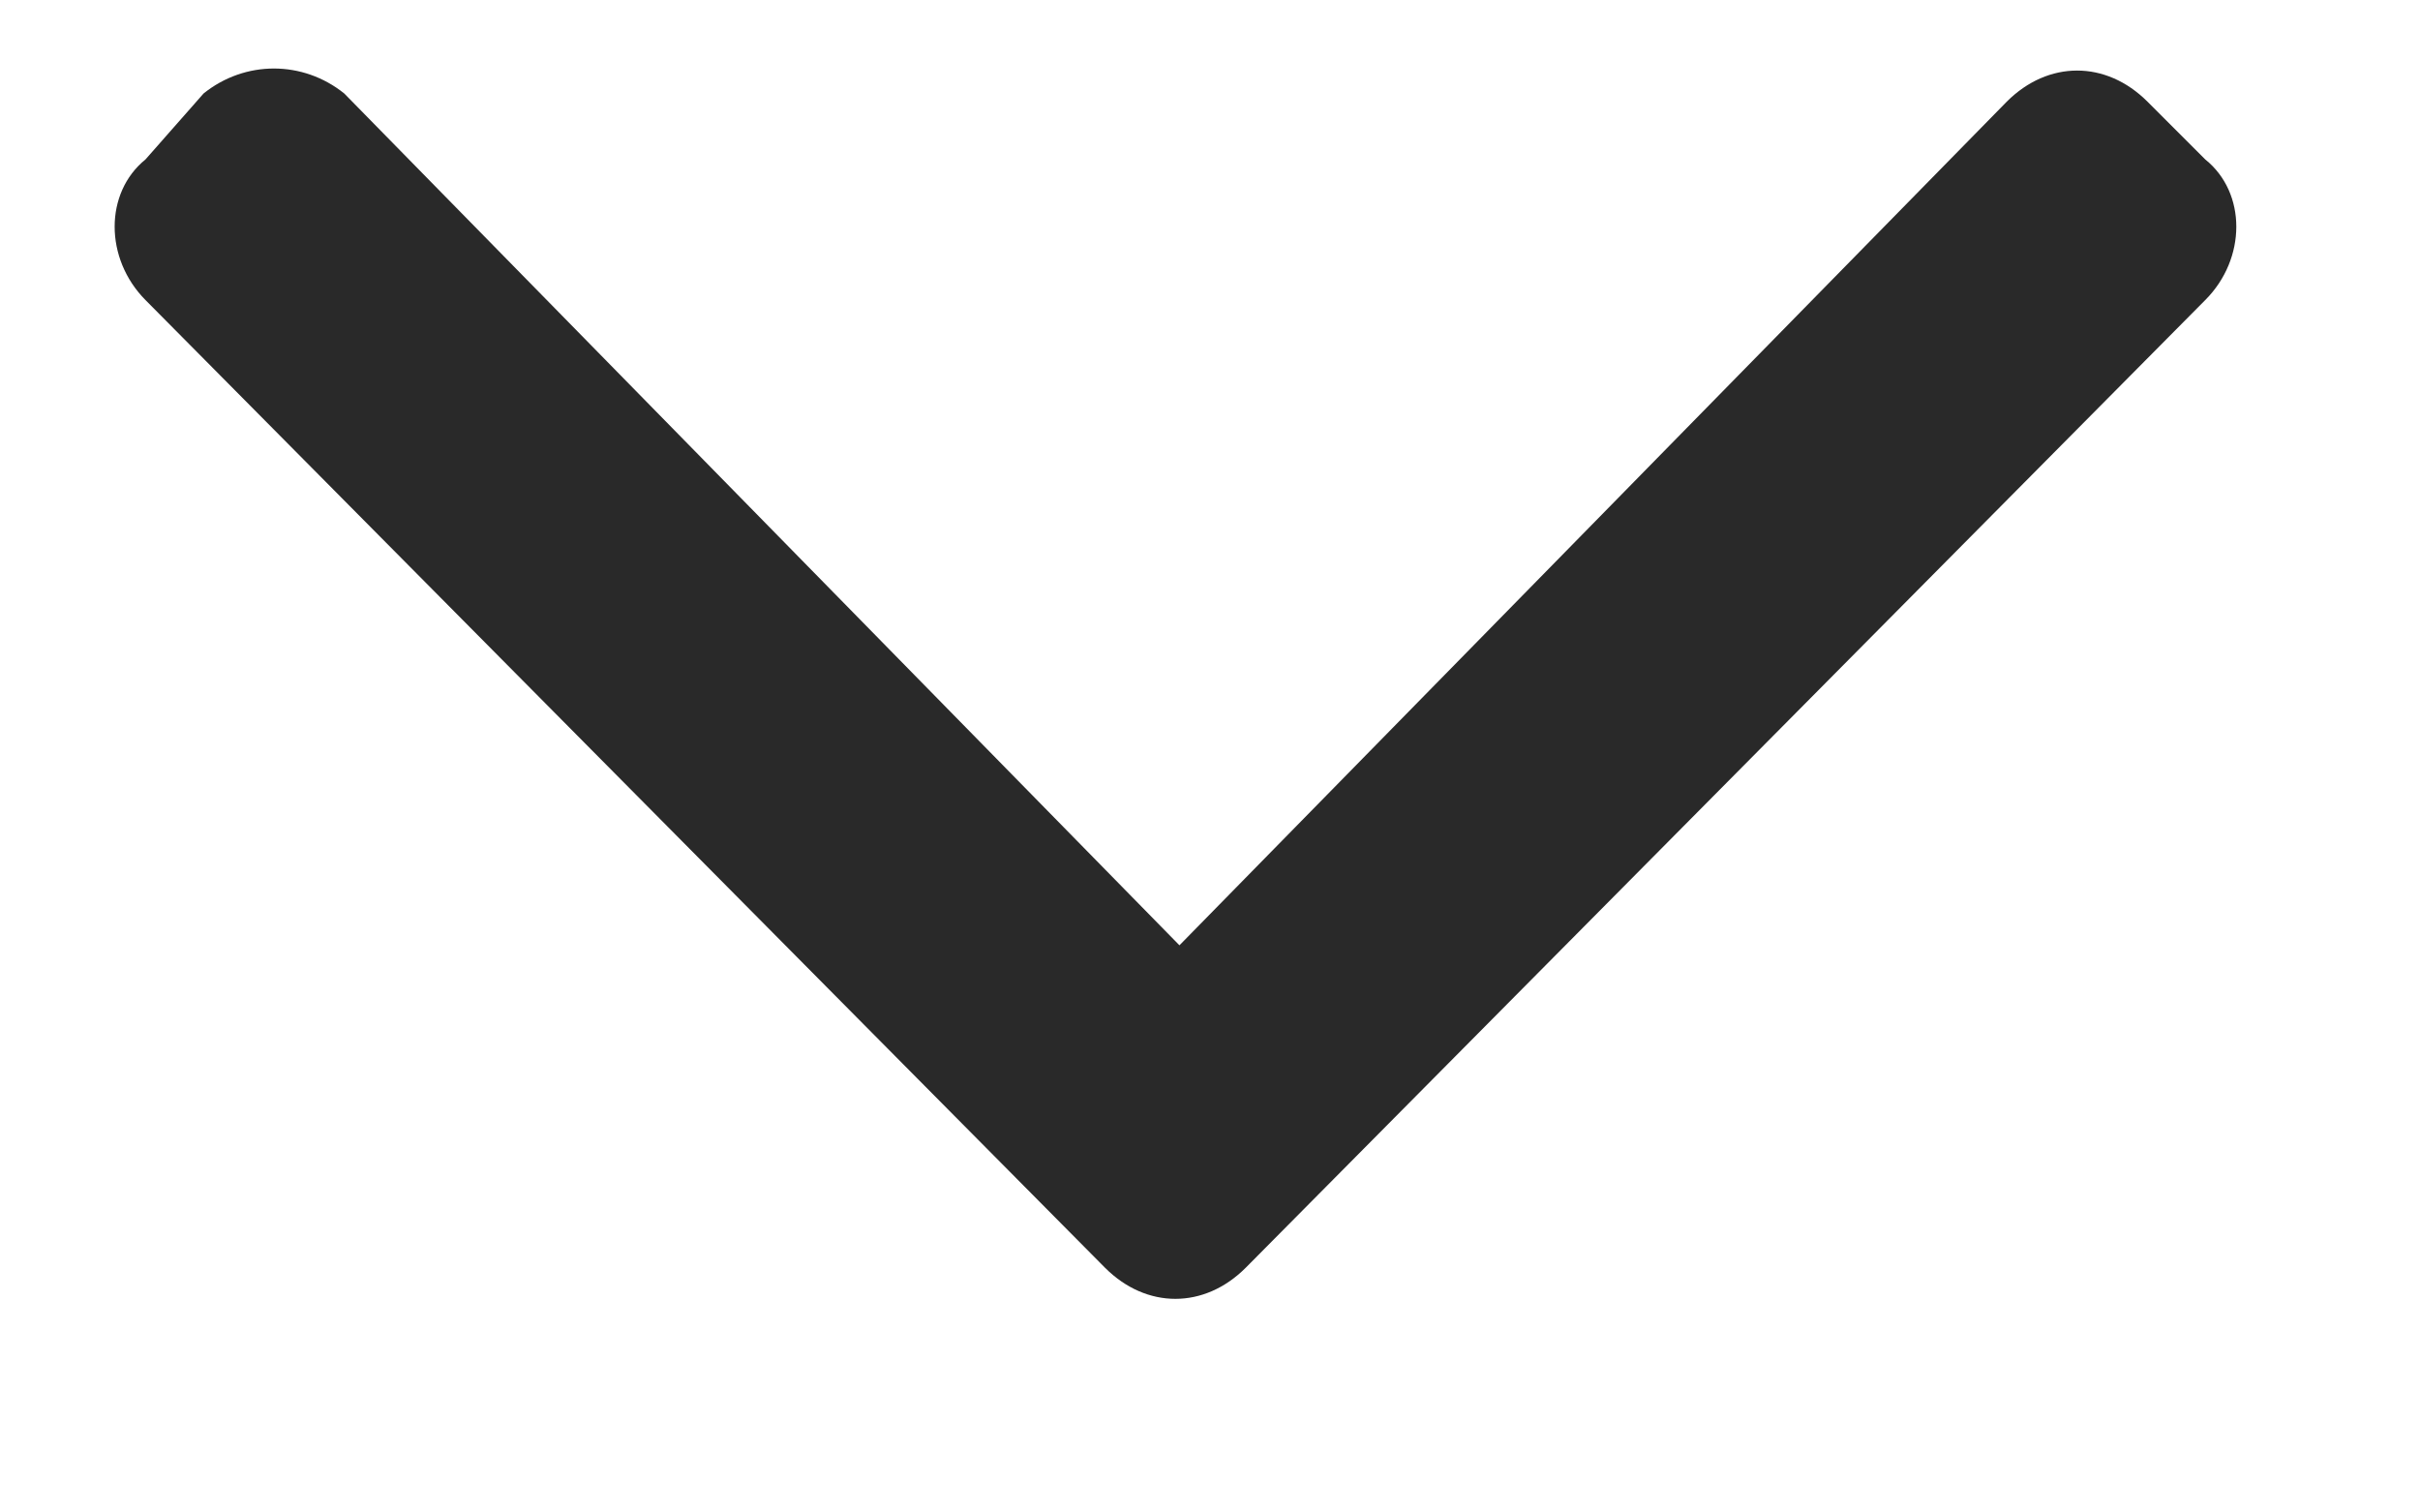 <svg width="8" height="5" viewBox="0 0 8 5" fill="none" xmlns="http://www.w3.org/2000/svg">
<path d="M3.653 4.191C3.79 4.328 3.981 4.328 4.118 4.191L7.29 0.992C7.427 0.855 7.427 0.637 7.29 0.527L7.099 0.336C6.962 0.199 6.771 0.199 6.634 0.336L3.899 3.125L1.138 0.309C1.001 0.199 0.81 0.199 0.673 0.309L0.481 0.527C0.345 0.637 0.345 0.855 0.481 0.992L3.653 4.191Z" fill="#292929"/>
</svg>
